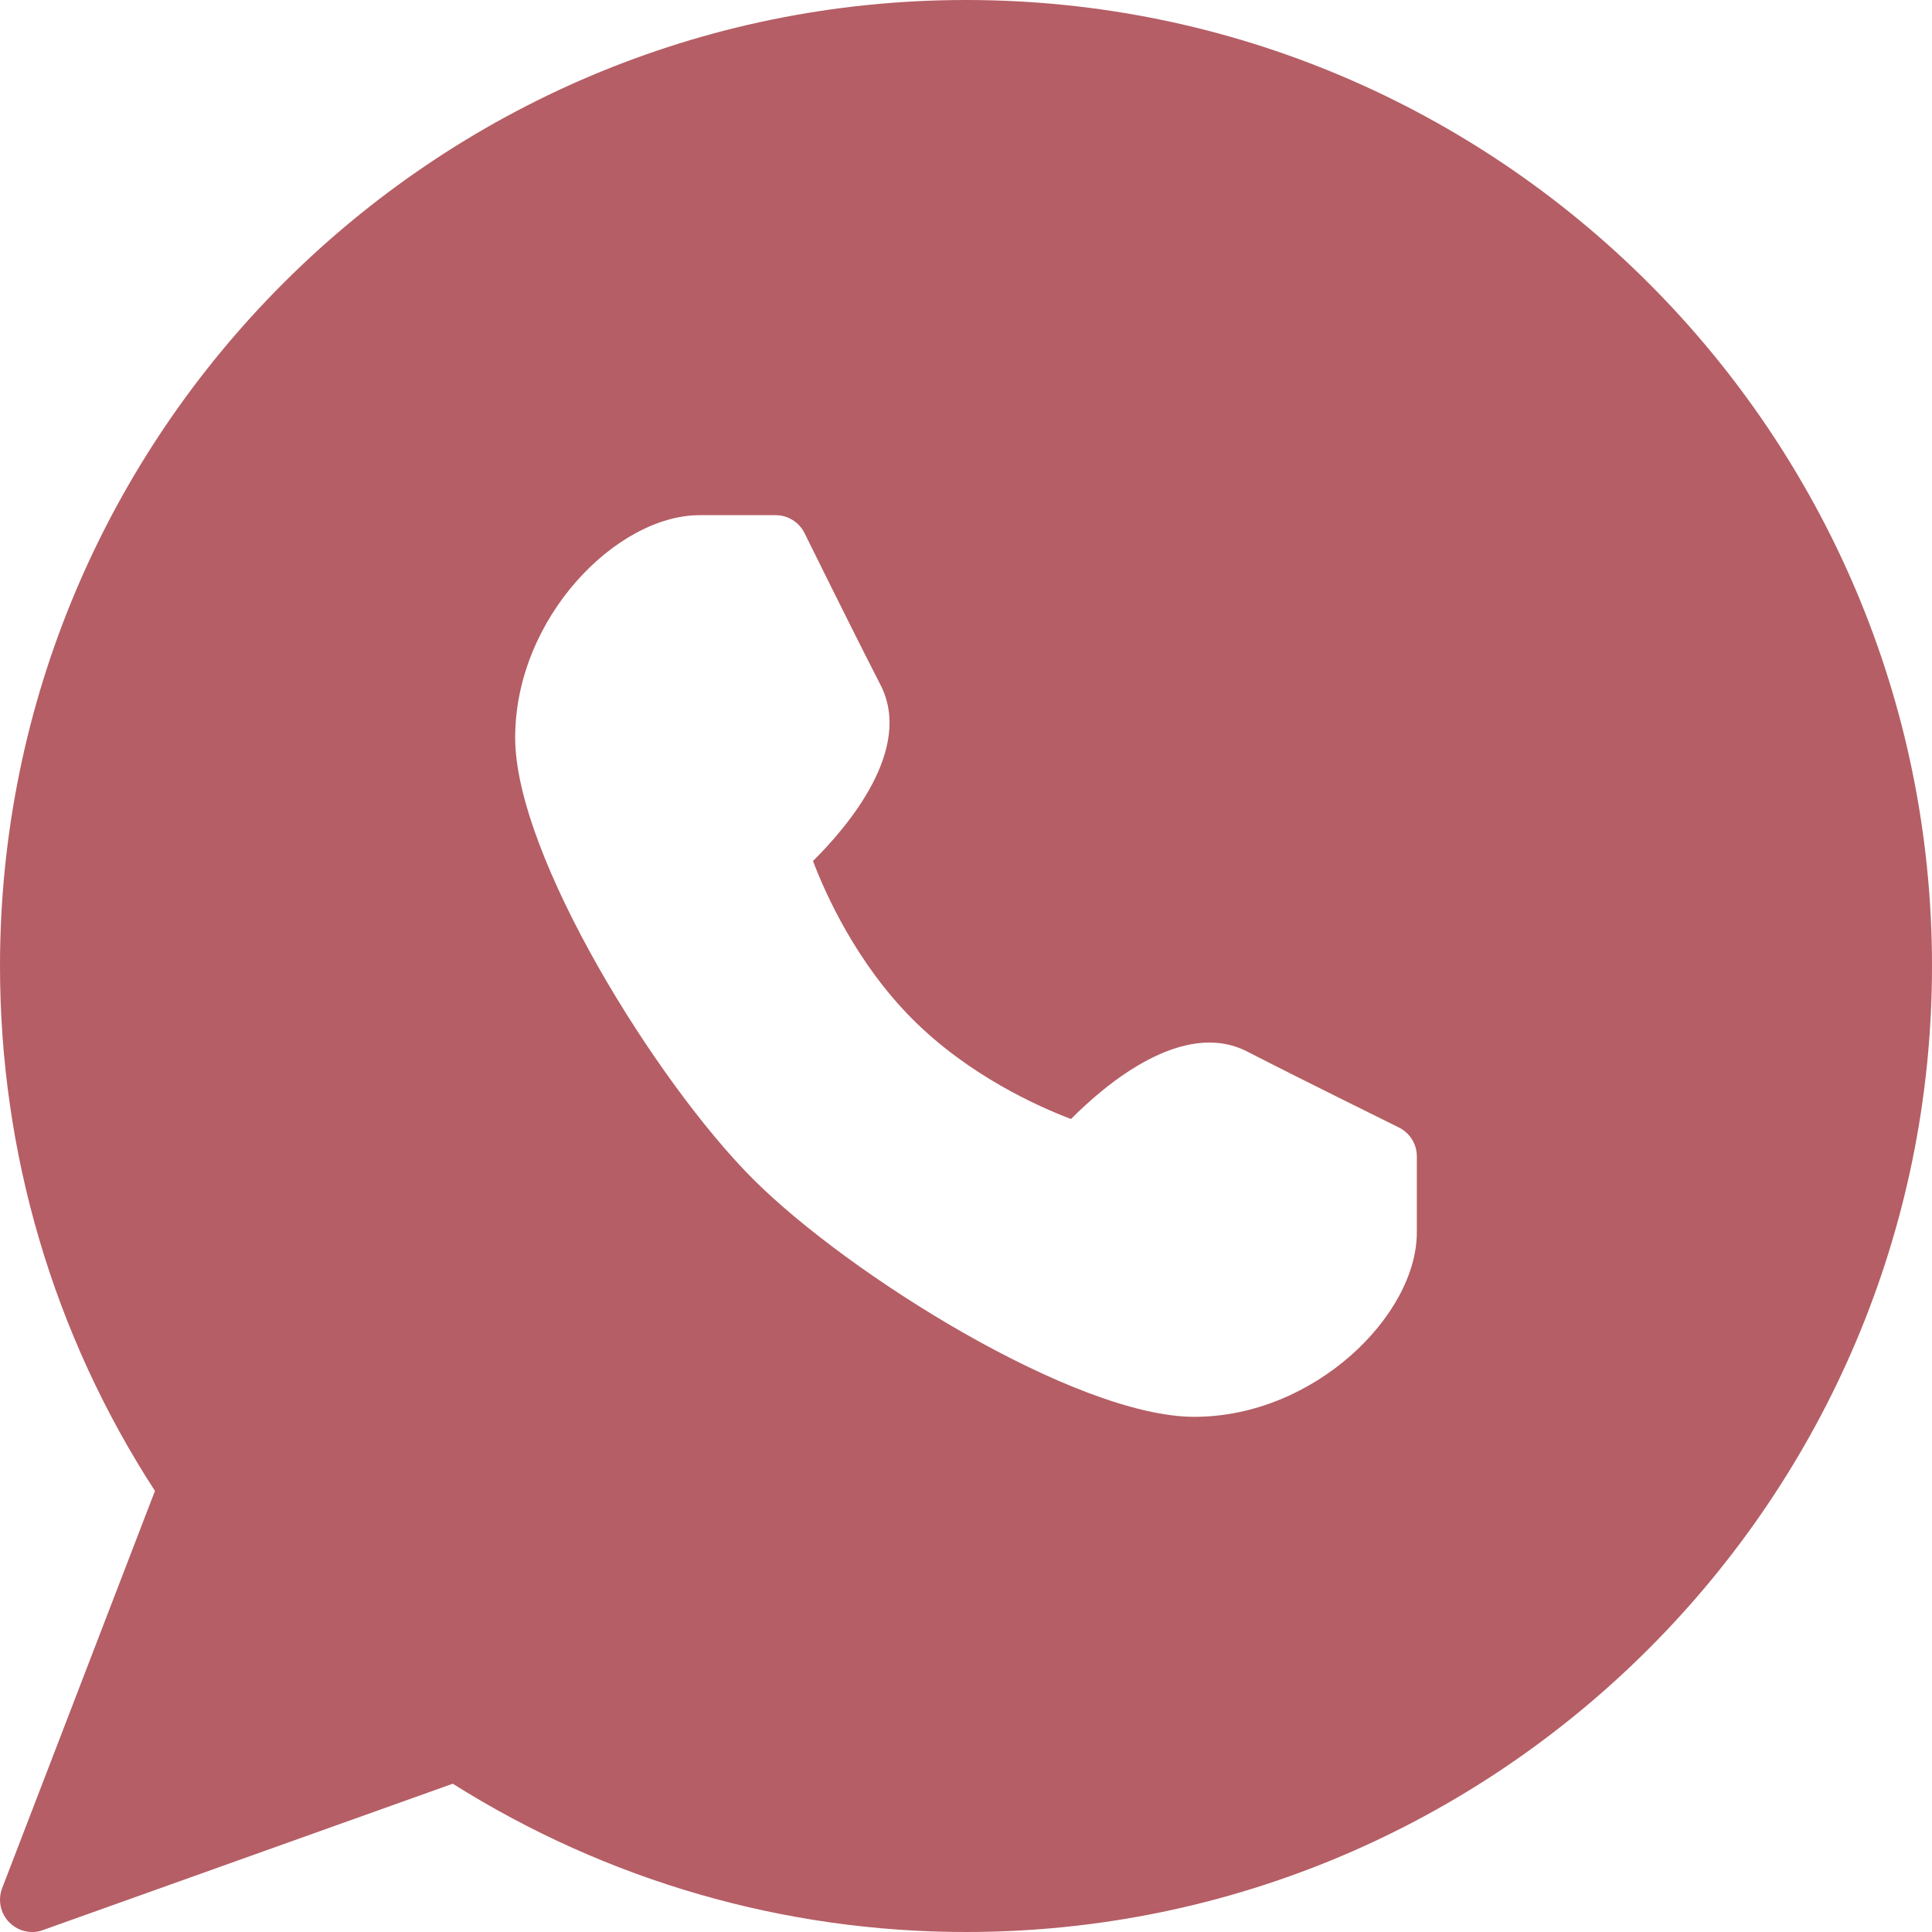 <svg width="20" height="20" viewBox="0 0 20 20" fill="none" xmlns="http://www.w3.org/2000/svg">
<path d="M10 0C4.486 0 0 4.486 0 10C0 11.94 0.554 13.815 1.604 15.434L0.022 19.547C-0.024 19.669 0.004 19.806 0.095 19.899C0.159 19.965 0.245 20 0.333 20C0.371 20 0.409 19.994 0.445 19.98L4.687 18.465C6.283 19.47 8.117 20 10 20C15.514 20 20 15.514 20 10C20 4.486 15.514 0 10 0ZM14.667 12.758C14.667 13.617 13.604 14.667 12.364 14.667C11.141 14.667 8.786 13.197 7.795 12.205C6.803 11.214 5.333 8.859 5.333 7.636C5.333 6.396 6.383 5.333 7.243 5.333H8.03C8.157 5.333 8.273 5.406 8.329 5.52C8.33 5.52 8.804 6.485 9.115 7.09C9.457 7.756 8.776 8.557 8.416 8.913C8.543 9.248 8.863 9.967 9.448 10.552C10.033 11.137 10.752 11.457 11.087 11.584C11.443 11.225 12.245 10.545 12.91 10.885C13.515 11.196 14.48 11.67 14.48 11.671C14.594 11.727 14.667 11.843 14.667 11.97V12.758Z" fill="#B55E65"/>
</svg>
